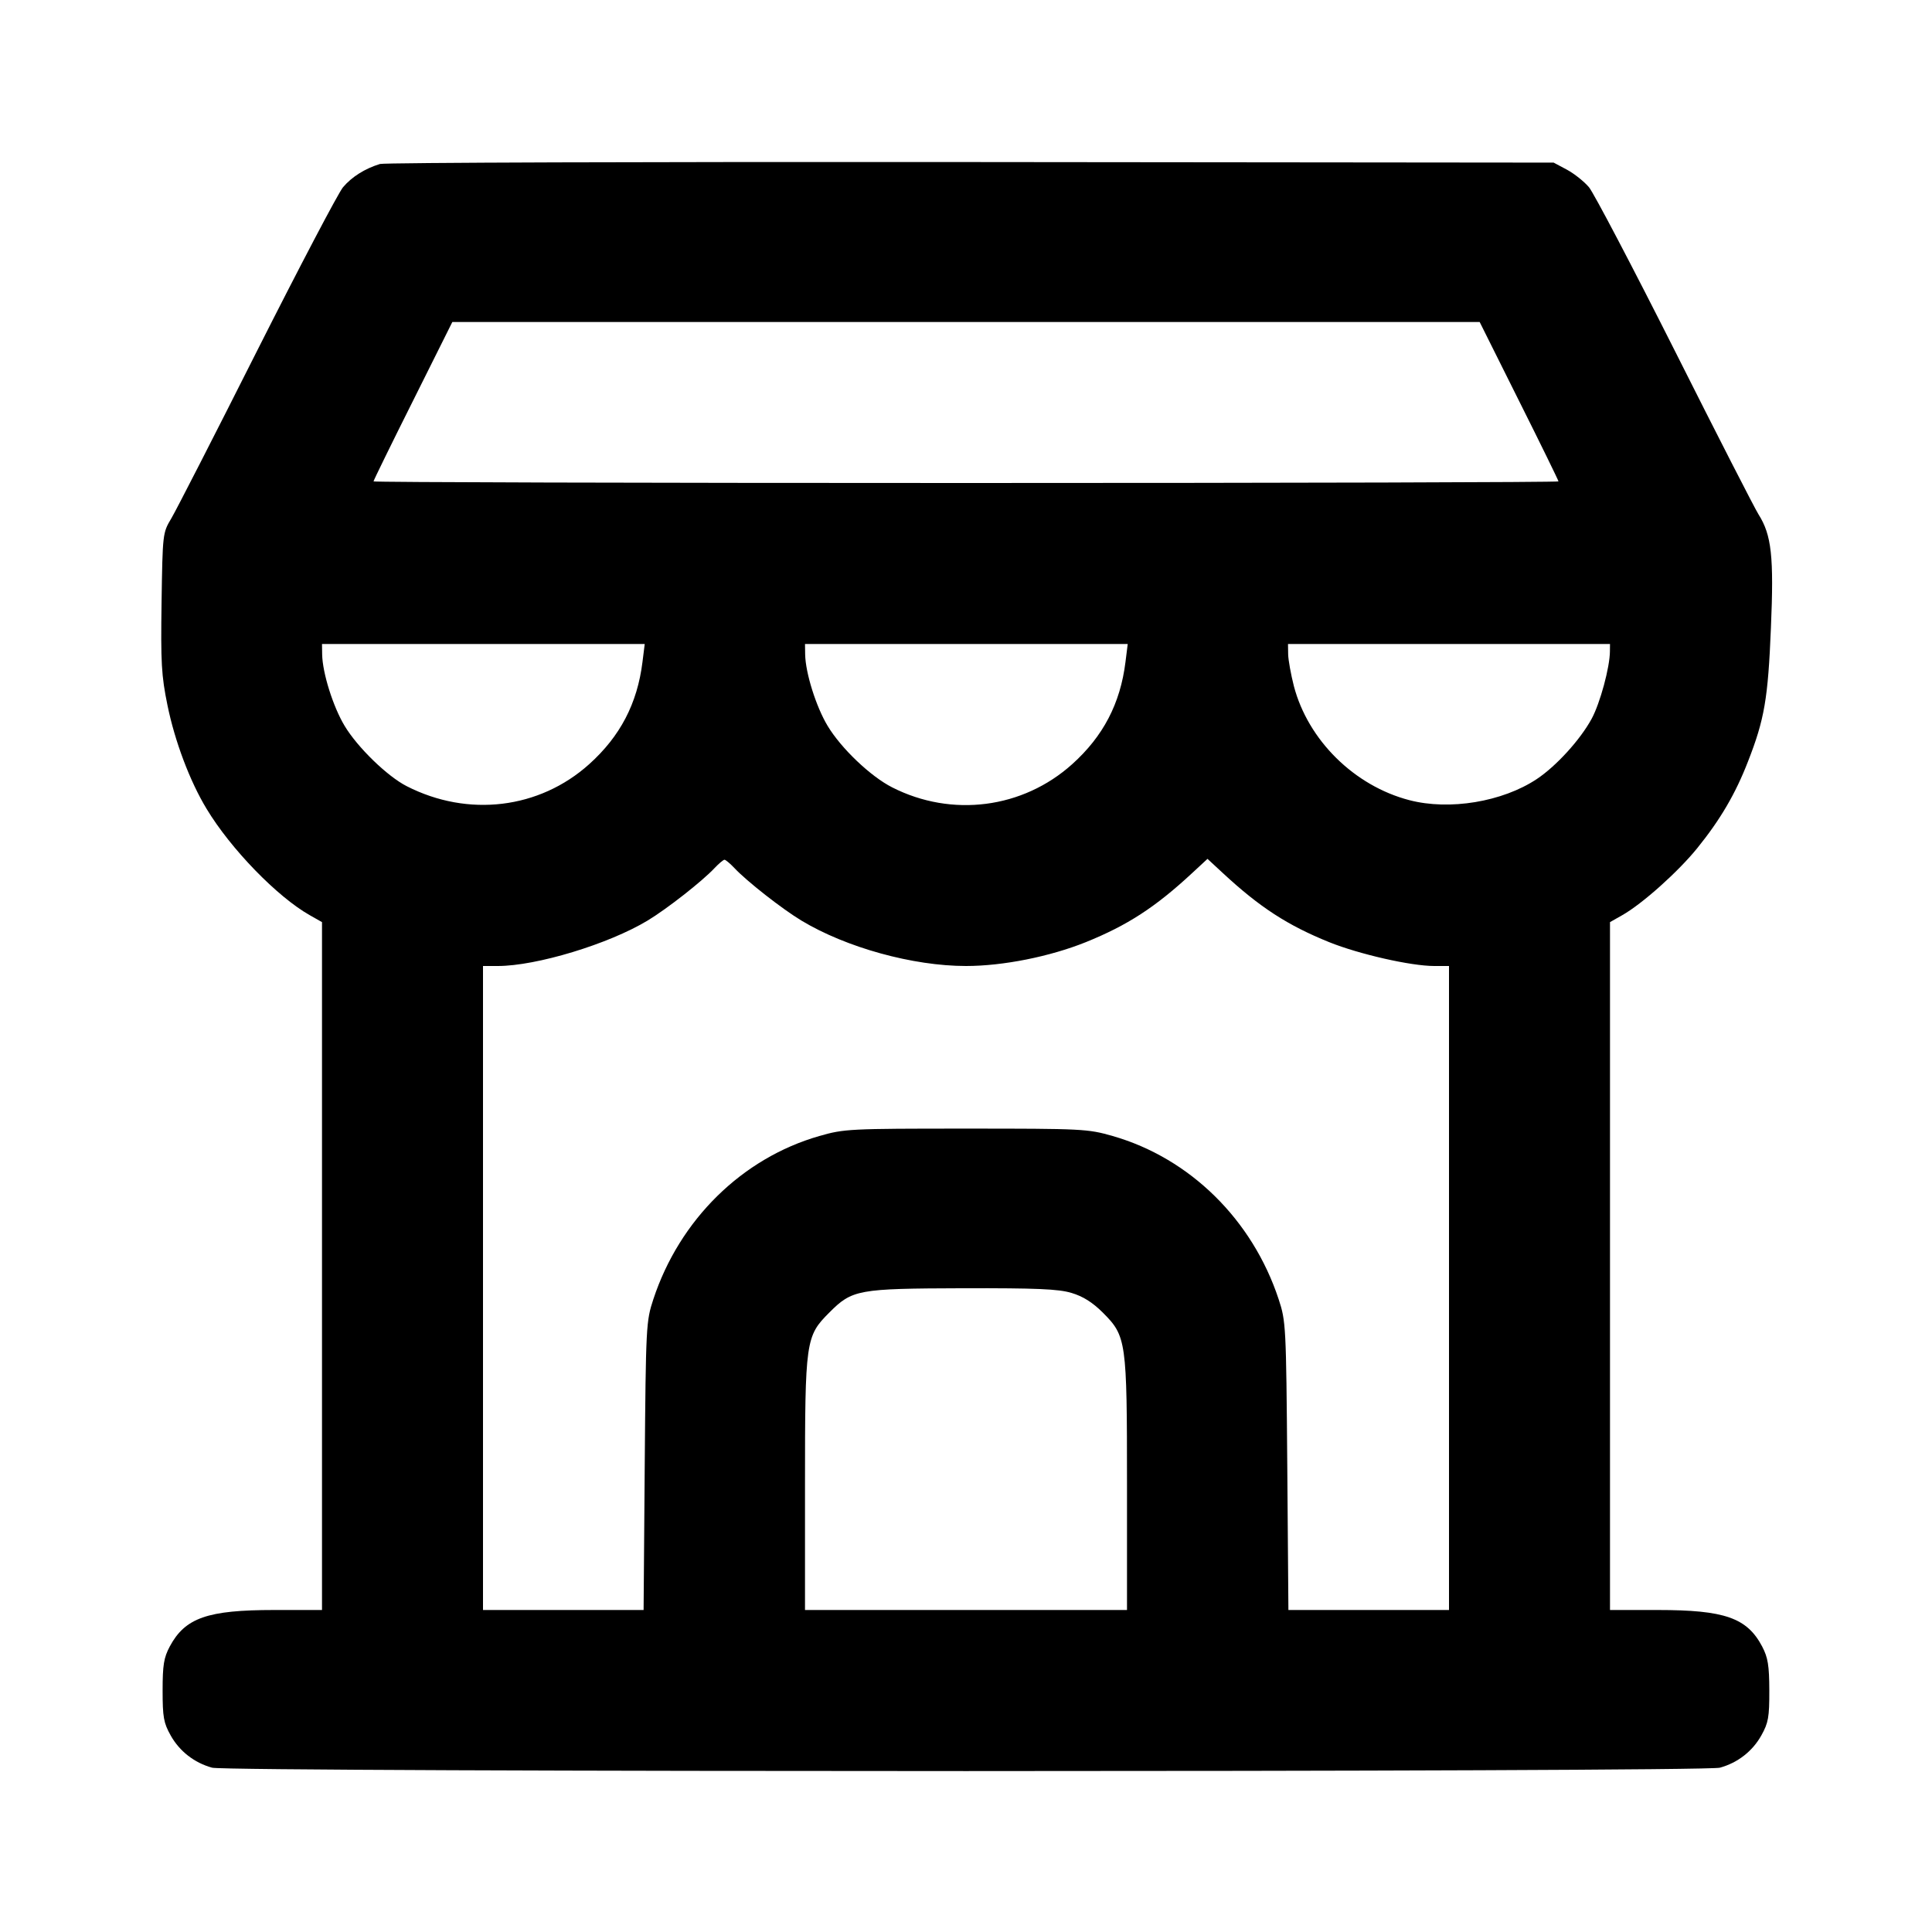 <svg xmlns="http://www.w3.org/2000/svg" width="24" height="24" viewBox="0 0 24 24" fill="none" stroke="currentColor" stroke-width="2" stroke-linecap="round" stroke-linejoin="round" class="icon icon-tabler icons-tabler-outline icon-tabler-building-store"><path d="M4.720 2.037 C 4.532 2.095,4.370 2.197,4.261 2.326 C 4.202 2.397,3.722 3.311,3.194 4.357 C 2.667 5.404,2.187 6.341,2.128 6.440 C 2.021 6.619,2.020 6.627,2.007 7.480 C 1.996 8.233,2.005 8.393,2.080 8.759 C 2.171 9.206,2.358 9.704,2.566 10.047 C 2.865 10.544,3.445 11.142,3.850 11.370 L 4.000 11.455 4.000 15.727 L 4.000 20.000 3.406 20.000 C 2.577 20.000,2.300 20.097,2.109 20.453 C 2.035 20.592,2.020 20.684,2.020 21.000 C 2.020 21.331,2.033 21.403,2.120 21.558 C 2.230 21.755,2.414 21.898,2.635 21.959 C 2.835 22.015,21.165 22.015,21.365 21.959 C 21.586 21.898,21.770 21.755,21.880 21.558 C 21.967 21.402,21.980 21.332,21.979 21.000 C 21.978 20.687,21.962 20.591,21.890 20.453 C 21.702 20.097,21.424 20.000,20.594 20.000 L 20.000 20.000 20.000 15.727 L 20.000 11.455 20.150 11.370 C 20.399 11.230,20.847 10.829,21.084 10.536 C 21.371 10.181,21.559 9.860,21.714 9.460 C 21.919 8.936,21.963 8.679,21.999 7.800 C 22.037 6.913,22.007 6.646,21.845 6.390 C 21.799 6.318,21.331 5.404,20.805 4.357 C 20.278 3.311,19.798 2.397,19.739 2.326 C 19.679 2.255,19.556 2.157,19.465 2.108 L 19.300 2.020 12.060 2.013 C 8.078 2.009,4.775 2.020,4.720 2.037 M18.870 4.980 C 19.140 5.519,19.360 5.969,19.360 5.980 C 19.360 5.991,16.048 6.000,12.000 6.000 C 7.952 6.000,4.640 5.991,4.640 5.980 C 4.640 5.969,4.860 5.519,5.130 4.980 L 5.619 4.000 12.000 4.000 L 18.381 4.000 18.870 4.980 M7.981 8.224 C 7.917 8.740,7.704 9.147,7.319 9.493 C 6.700 10.049,5.815 10.156,5.052 9.766 C 4.812 9.644,4.441 9.284,4.281 9.017 C 4.138 8.780,4.006 8.360,4.002 8.130 L 4.000 8.000 6.005 8.000 L 8.009 8.000 7.981 8.224 M13.981 8.224 C 13.917 8.740,13.704 9.147,13.319 9.493 C 12.706 10.044,11.825 10.158,11.083 9.781 C 10.816 9.646,10.449 9.297,10.281 9.017 C 10.138 8.780,10.006 8.360,10.002 8.130 L 10.000 8.000 12.005 8.000 L 14.009 8.000 13.981 8.224 M19.999 8.090 C 19.998 8.290,19.877 8.735,19.772 8.929 C 19.630 9.190,19.331 9.518,19.090 9.678 C 18.664 9.961,18.005 10.070,17.508 9.940 C 16.823 9.762,16.249 9.194,16.073 8.523 C 16.036 8.378,16.004 8.201,16.002 8.130 L 16.000 8.000 18.000 8.000 L 20.000 8.000 19.999 8.090 M9.123 10.783 C 9.275 10.946,9.718 11.293,9.956 11.436 C 10.512 11.771,11.341 12.000,12.000 12.000 C 12.459 12.000,13.040 11.884,13.488 11.704 C 14.005 11.495,14.351 11.271,14.810 10.845 L 15.000 10.669 15.190 10.845 C 15.649 11.271,15.995 11.495,16.512 11.704 C 16.885 11.854,17.527 12.000,17.816 12.000 L 18.000 12.000 18.000 16.000 L 18.000 20.000 17.003 20.000 L 16.005 20.000 15.991 18.210 C 15.977 16.467,15.974 16.413,15.884 16.140 C 15.558 15.151,14.781 14.387,13.822 14.112 C 13.512 14.023,13.446 14.020,12.000 14.020 C 10.554 14.020,10.488 14.023,10.178 14.112 C 9.219 14.387,8.442 15.151,8.116 16.140 C 8.026 16.413,8.023 16.467,8.009 18.210 L 7.995 20.000 6.997 20.000 L 6.000 20.000 6.000 16.000 L 6.000 12.000 6.184 12.000 C 6.663 12.000,7.560 11.728,8.044 11.436 C 8.282 11.293,8.725 10.946,8.877 10.783 C 8.930 10.727,8.986 10.680,9.000 10.680 C 9.014 10.680,9.070 10.727,9.123 10.783 M13.310 16.061 C 13.452 16.103,13.571 16.178,13.697 16.303 C 13.993 16.599,14.000 16.650,14.000 18.447 L 14.000 20.000 12.000 20.000 L 10.000 20.000 10.000 18.447 C 10.000 16.653,10.008 16.599,10.301 16.306 C 10.587 16.019,10.656 16.007,11.963 16.003 C 12.876 16.001,13.147 16.012,13.310 16.061 " stroke="none" fill="black" fill-rule="evenodd"></path></svg>